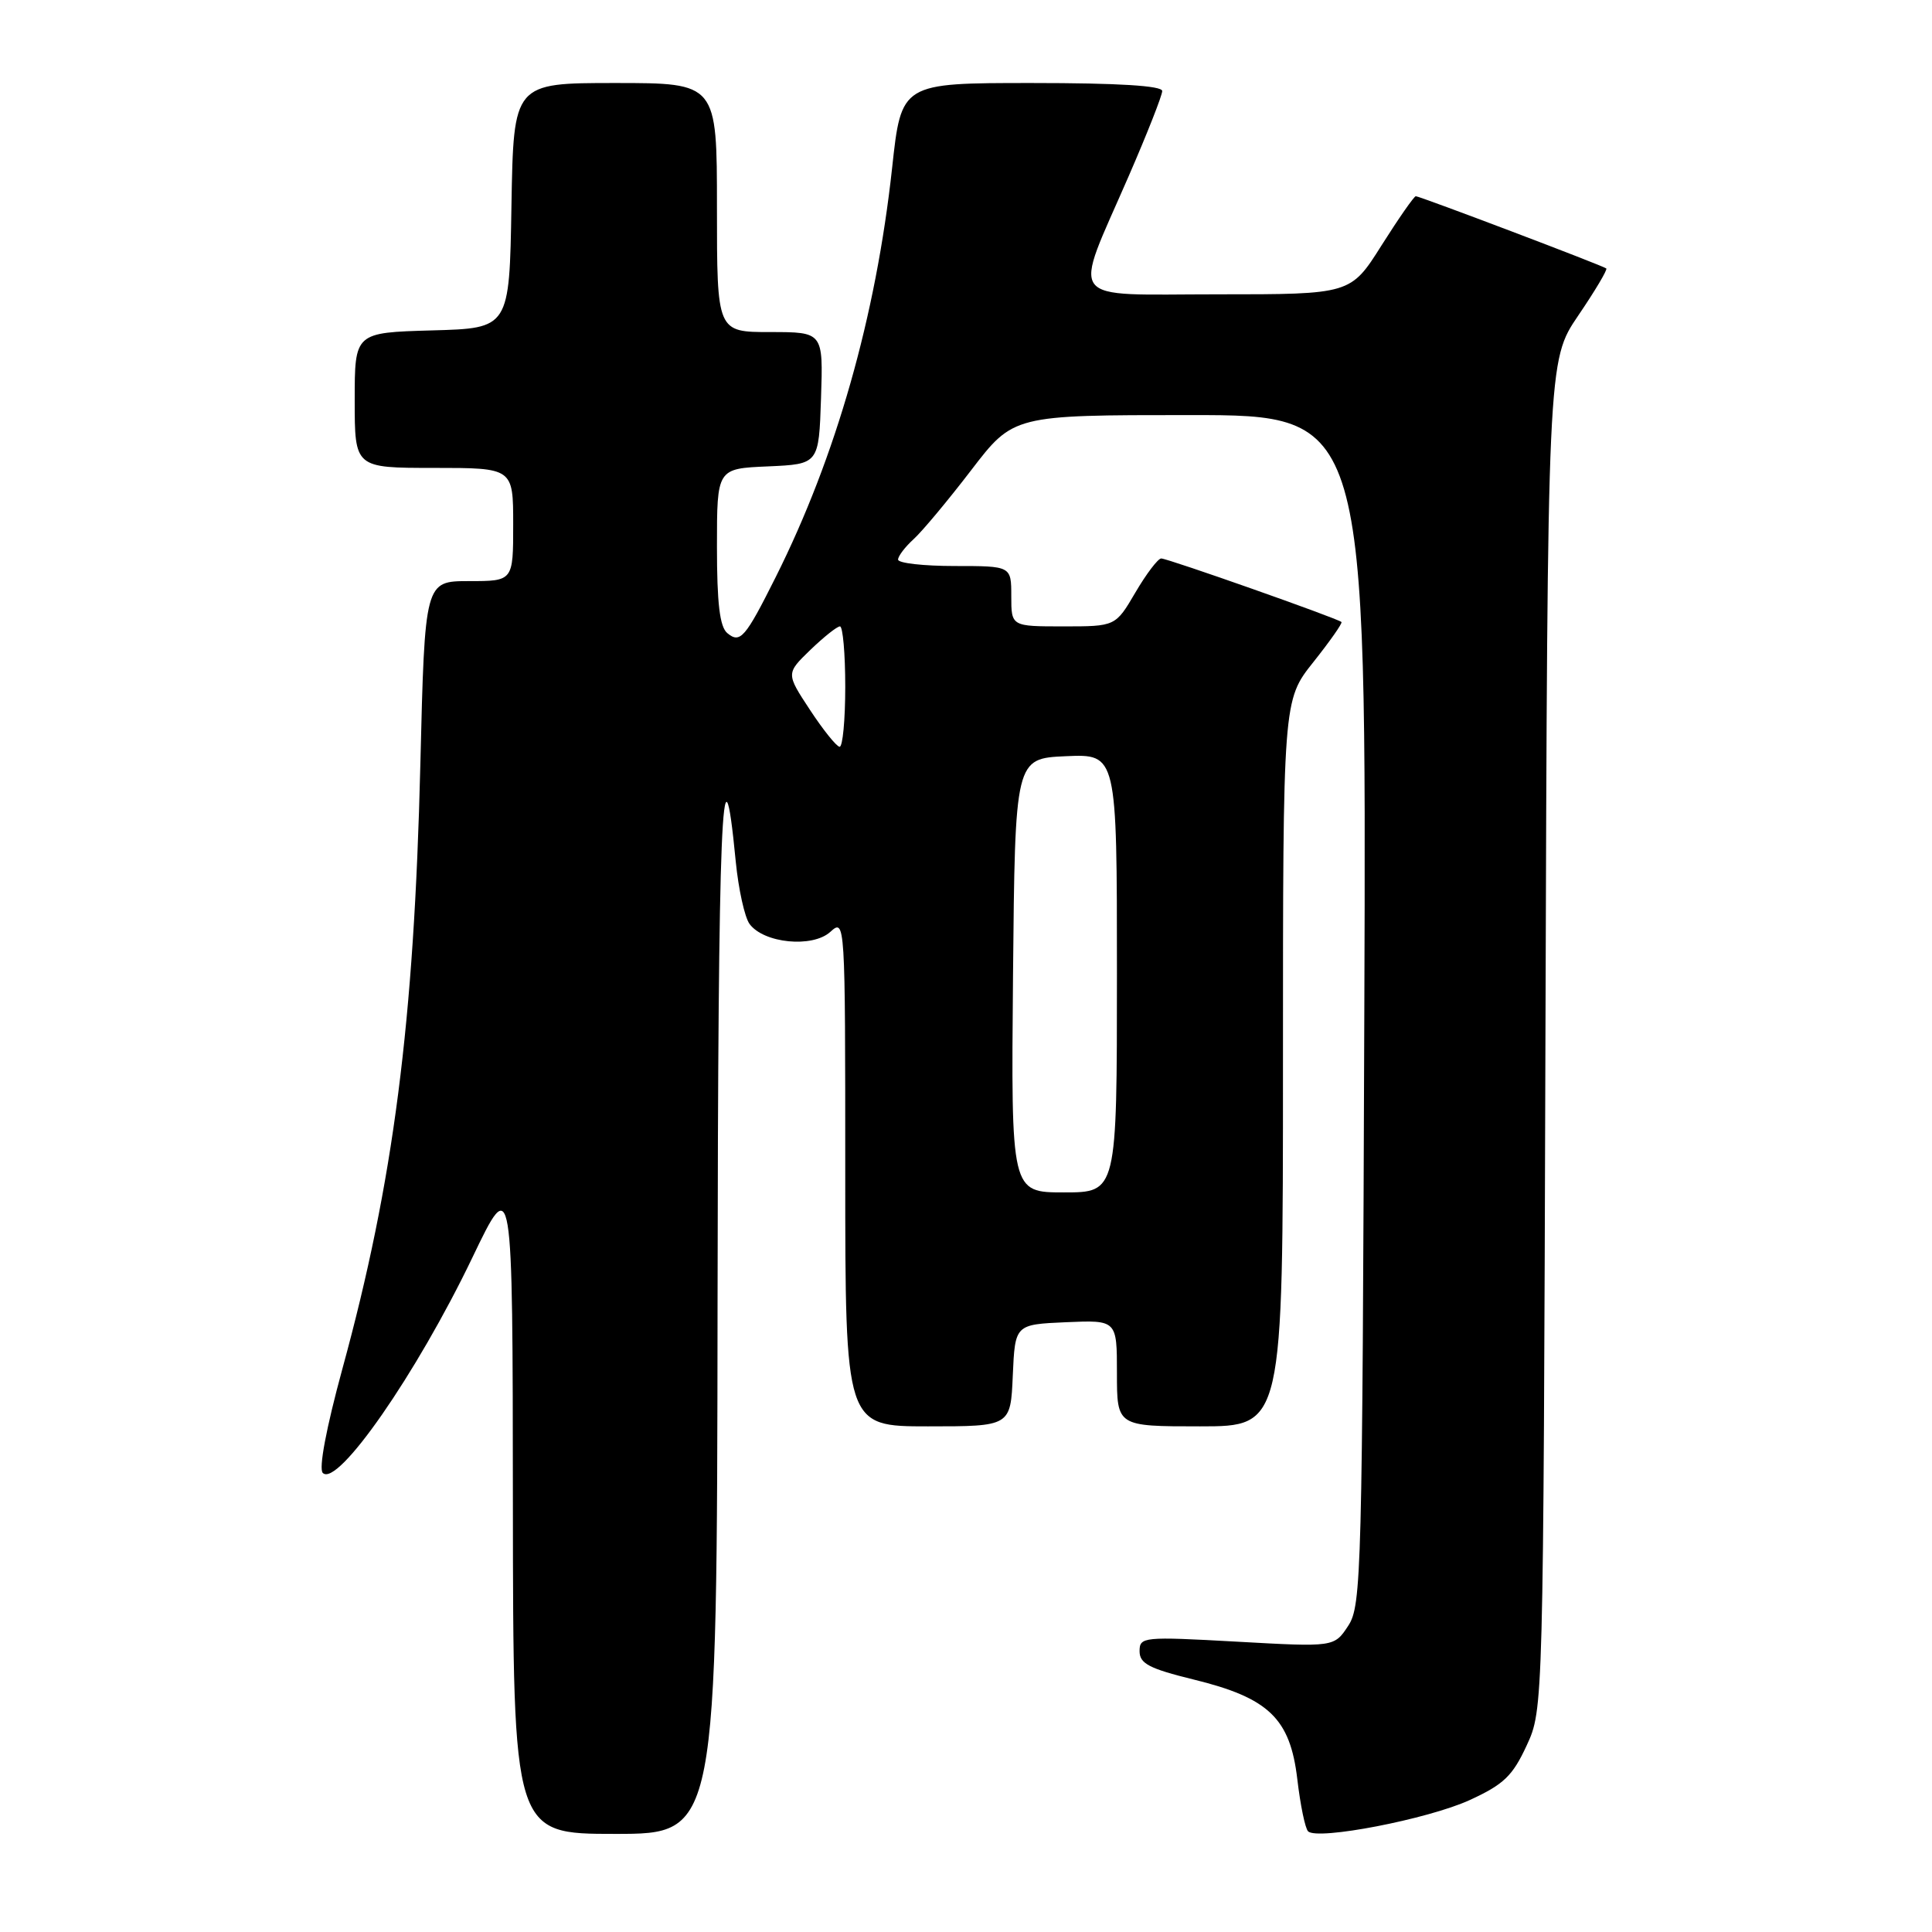 <?xml version="1.0" encoding="UTF-8" standalone="no"?>
<!DOCTYPE svg PUBLIC "-//W3C//DTD SVG 1.1//EN" "http://www.w3.org/Graphics/SVG/1.1/DTD/svg11.dtd" >
<svg xmlns="http://www.w3.org/2000/svg" xmlns:xlink="http://www.w3.org/1999/xlink" version="1.1" viewBox="0 0 256 256">
 <g >
 <path fill="currentColor"
d=" M 95.08 172.75 C 95.15 108.17 95.68 95.40 97.49 114.15 C 97.85 117.81 98.67 121.54 99.32 122.43 C 101.20 124.99 107.65 125.63 110.02 123.48 C 111.99 121.70 112.00 121.88 112.00 155.35 C 112.00 189.00 112.00 189.00 122.95 189.00 C 133.91 189.00 133.91 189.00 134.20 182.25 C 134.50 175.50 134.50 175.50 141.25 175.20 C 148.00 174.91 148.00 174.91 148.00 181.95 C 148.00 189.00 148.00 189.00 159.00 189.00 C 170.00 189.00 170.00 189.00 170.00 140.89 C 170.00 92.79 170.00 92.79 174.02 87.74 C 176.22 84.97 177.91 82.57 177.75 82.42 C 177.28 81.95 154.73 74.00 153.87 74.00 C 153.44 74.00 151.90 76.03 150.45 78.50 C 147.81 83.00 147.81 83.00 140.90 83.00 C 134.00 83.00 134.00 83.00 134.00 79.00 C 134.00 75.00 134.00 75.00 126.50 75.00 C 122.38 75.00 119.00 74.62 119.00 74.15 C 119.00 73.69 119.92 72.48 121.04 71.46 C 122.16 70.45 125.60 66.33 128.68 62.31 C 134.28 55.00 134.28 55.00 157.67 55.00 C 181.06 55.00 181.06 55.00 180.78 133.79 C 180.51 208.56 180.41 212.73 178.65 215.42 C 176.79 218.25 176.79 218.25 163.90 217.53 C 151.46 216.84 151.00 216.89 151.00 218.80 C 151.00 220.43 152.28 221.10 158.14 222.54 C 168.12 224.98 170.95 227.69 171.90 235.75 C 172.30 239.17 172.94 242.28 173.33 242.66 C 174.55 243.88 189.21 241.05 194.74 238.52 C 199.25 236.45 200.42 235.33 202.29 231.29 C 204.50 226.50 204.50 226.50 204.78 137.15 C 205.06 47.80 205.06 47.80 209.12 41.82 C 211.35 38.54 213.03 35.72 212.84 35.57 C 212.38 35.19 188.13 26.00 187.60 26.00 C 187.37 26.00 185.33 28.93 183.07 32.50 C 178.97 39.00 178.97 39.00 161.38 39.00 C 140.91 39.00 142.08 40.55 149.57 23.31 C 152.01 17.70 154.00 12.64 154.00 12.06 C 154.00 11.36 148.18 11.00 136.72 11.00 C 119.43 11.00 119.43 11.00 118.21 22.25 C 116.06 41.96 110.78 60.51 102.78 76.48 C 98.75 84.53 98.08 85.31 96.37 83.89 C 95.37 83.06 95.00 79.94 95.00 72.42 C 95.00 62.09 95.00 62.09 101.75 61.80 C 108.50 61.50 108.50 61.50 108.79 52.75 C 109.08 44.00 109.08 44.00 102.04 44.00 C 95.00 44.00 95.00 44.00 95.00 27.50 C 95.00 11.00 95.00 11.00 81.52 11.00 C 68.05 11.00 68.05 11.00 67.77 27.25 C 67.50 43.50 67.50 43.50 57.25 43.78 C 47.00 44.07 47.00 44.07 47.00 53.03 C 47.00 62.00 47.00 62.00 57.50 62.00 C 68.00 62.00 68.00 62.00 68.00 69.50 C 68.00 77.00 68.00 77.00 62.15 77.00 C 56.29 77.00 56.29 77.00 55.70 101.25 C 54.87 135.49 52.15 156.60 45.37 181.37 C 43.23 189.21 42.21 194.61 42.77 195.17 C 44.72 197.12 55.19 182.05 62.58 166.66 C 67.93 155.50 67.93 155.50 67.96 199.25 C 68.00 243.00 68.00 243.00 81.50 243.00 C 95.00 243.00 95.00 243.00 95.08 172.75 Z  M 134.23 129.25 C 134.50 100.50 134.50 100.50 141.25 100.20 C 148.00 99.91 148.00 99.91 148.00 128.95 C 148.00 158.00 148.00 158.00 140.98 158.00 C 133.97 158.00 133.97 158.00 134.23 129.25 Z  M 107.33 94.07 C 104.15 89.24 104.15 89.24 107.37 86.12 C 109.15 84.41 110.91 83.00 111.30 83.00 C 111.68 83.00 112.00 86.60 112.00 91.00 C 112.00 95.40 111.66 98.98 111.25 98.95 C 110.84 98.92 109.07 96.72 107.33 94.07 Z "/>
</g>
</svg>